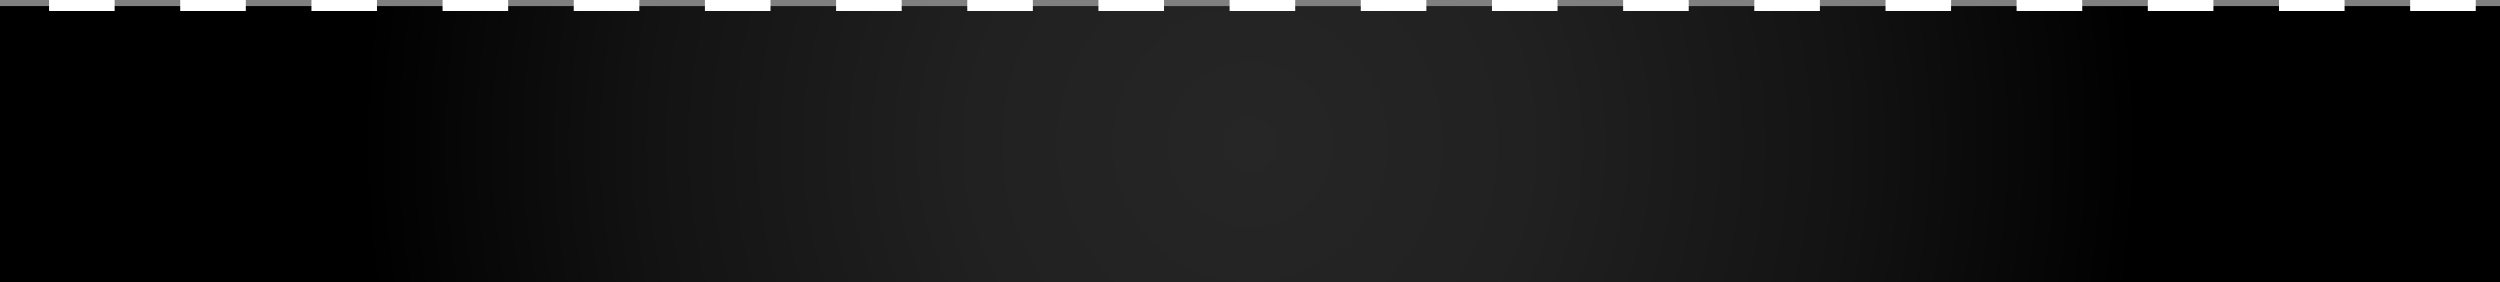 <svg xmlns="http://www.w3.org/2000/svg" xmlns:xlink="http://www.w3.org/1999/xlink" viewBox="0 0 1926.51 217.58"><rect x="0" y="0" width="1926.51" height="217.58" fill="#808080" stroke="none"/><defs><style>.cls-1{fill:url(#radial-gradient);}.cls-2{fill:#fff;}</style><radialGradient id="radial-gradient" cx="963.25" cy="111.14" r="685.27" gradientUnits="userSpaceOnUse"><stop offset="0" stop-color="#262626"/><stop offset="0.31" stop-color="#212121"/><stop offset="0.67" stop-color="#131313"/><stop offset="1"/></radialGradient></defs><g id="Layer_2" data-name="Layer 2"><g id="Layer_1-2" data-name="Layer 1"><rect class="cls-1" y="4.7" width="1926.51" height="212.88"/><path class="cls-2" d="M1907.82,8.5h-50.54V0h50.54Zm-101.08,0H1756.2V0h50.54Zm-101.08,0h-50.54V0h50.54Zm-101.08,0H1554V0h50.54Zm-101.09,0H1453V0h50.54Zm-101.08,0h-50.54V0h50.54Zm-101.08,0h-50.54V0h50.54Zm-101.08,0h-50.54V0h50.54Zm-101.09,0h-50.54V0h50.54Zm-101.08,0H947.54V0h50.54ZM897,8.5H846.46V0H897Zm-101.08,0H745.38V0h50.54Zm-101.09,0H644.29V0h50.54Zm-101.08,0H543.21V0h50.54Zm-101.08,0H442.13V0h50.54Zm-101.08,0H341.05V0h50.54ZM290.5,8.5H240V0H290.5Zm-101.08,0H138.88V0h50.54ZM88.34,8.5H37.8V0H88.34Z"/></g></g></svg>